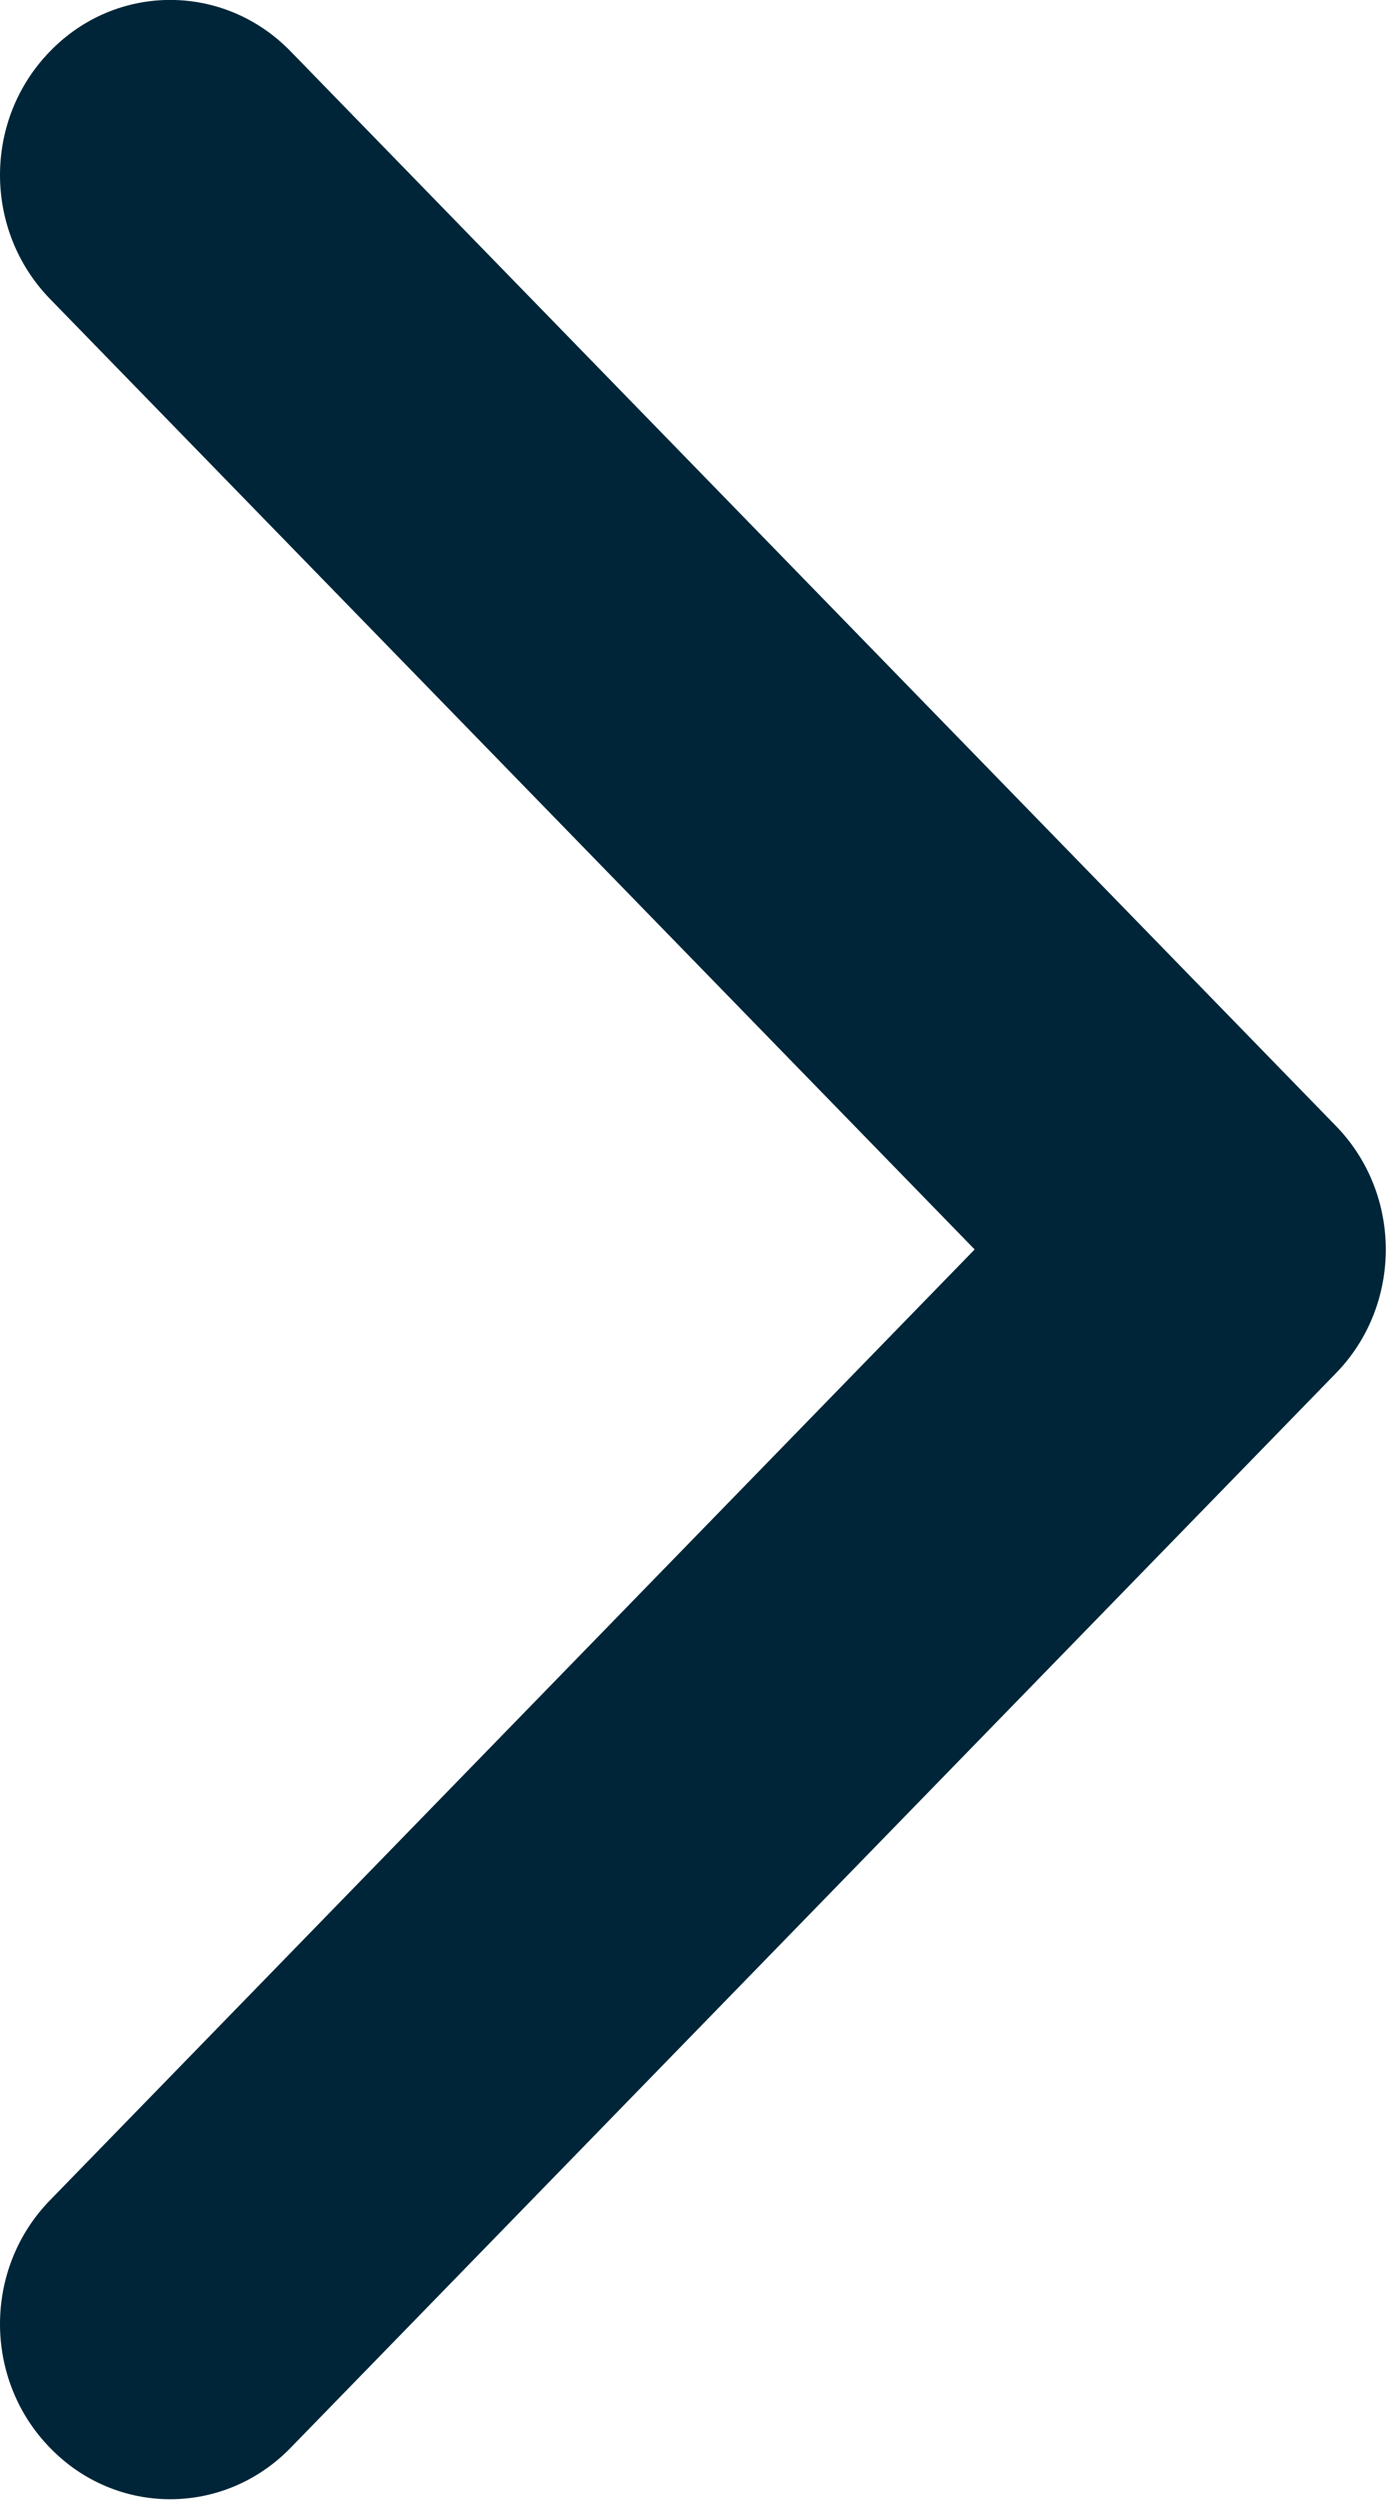 <svg width="5" height="9" viewBox="0 0 5 9" fill="none" xmlns="http://www.w3.org/2000/svg">
    <path d="M4.812 4.944L1.047 8.812C0.807 9.059 0.419 9.059 0.18 8.812C-0.06 8.566 -0.06 8.167 0.18 7.921L3.511 4.498L0.18 1.076C-0.06 0.829 -0.06 0.431 0.18 0.185C0.419 -0.062 0.807 -0.062 1.047 0.185L4.812 4.053C4.932 4.176 4.992 4.337 4.992 4.498C4.992 4.66 4.932 4.821 4.812 4.944Z" fill="#002538"/>
</svg>
